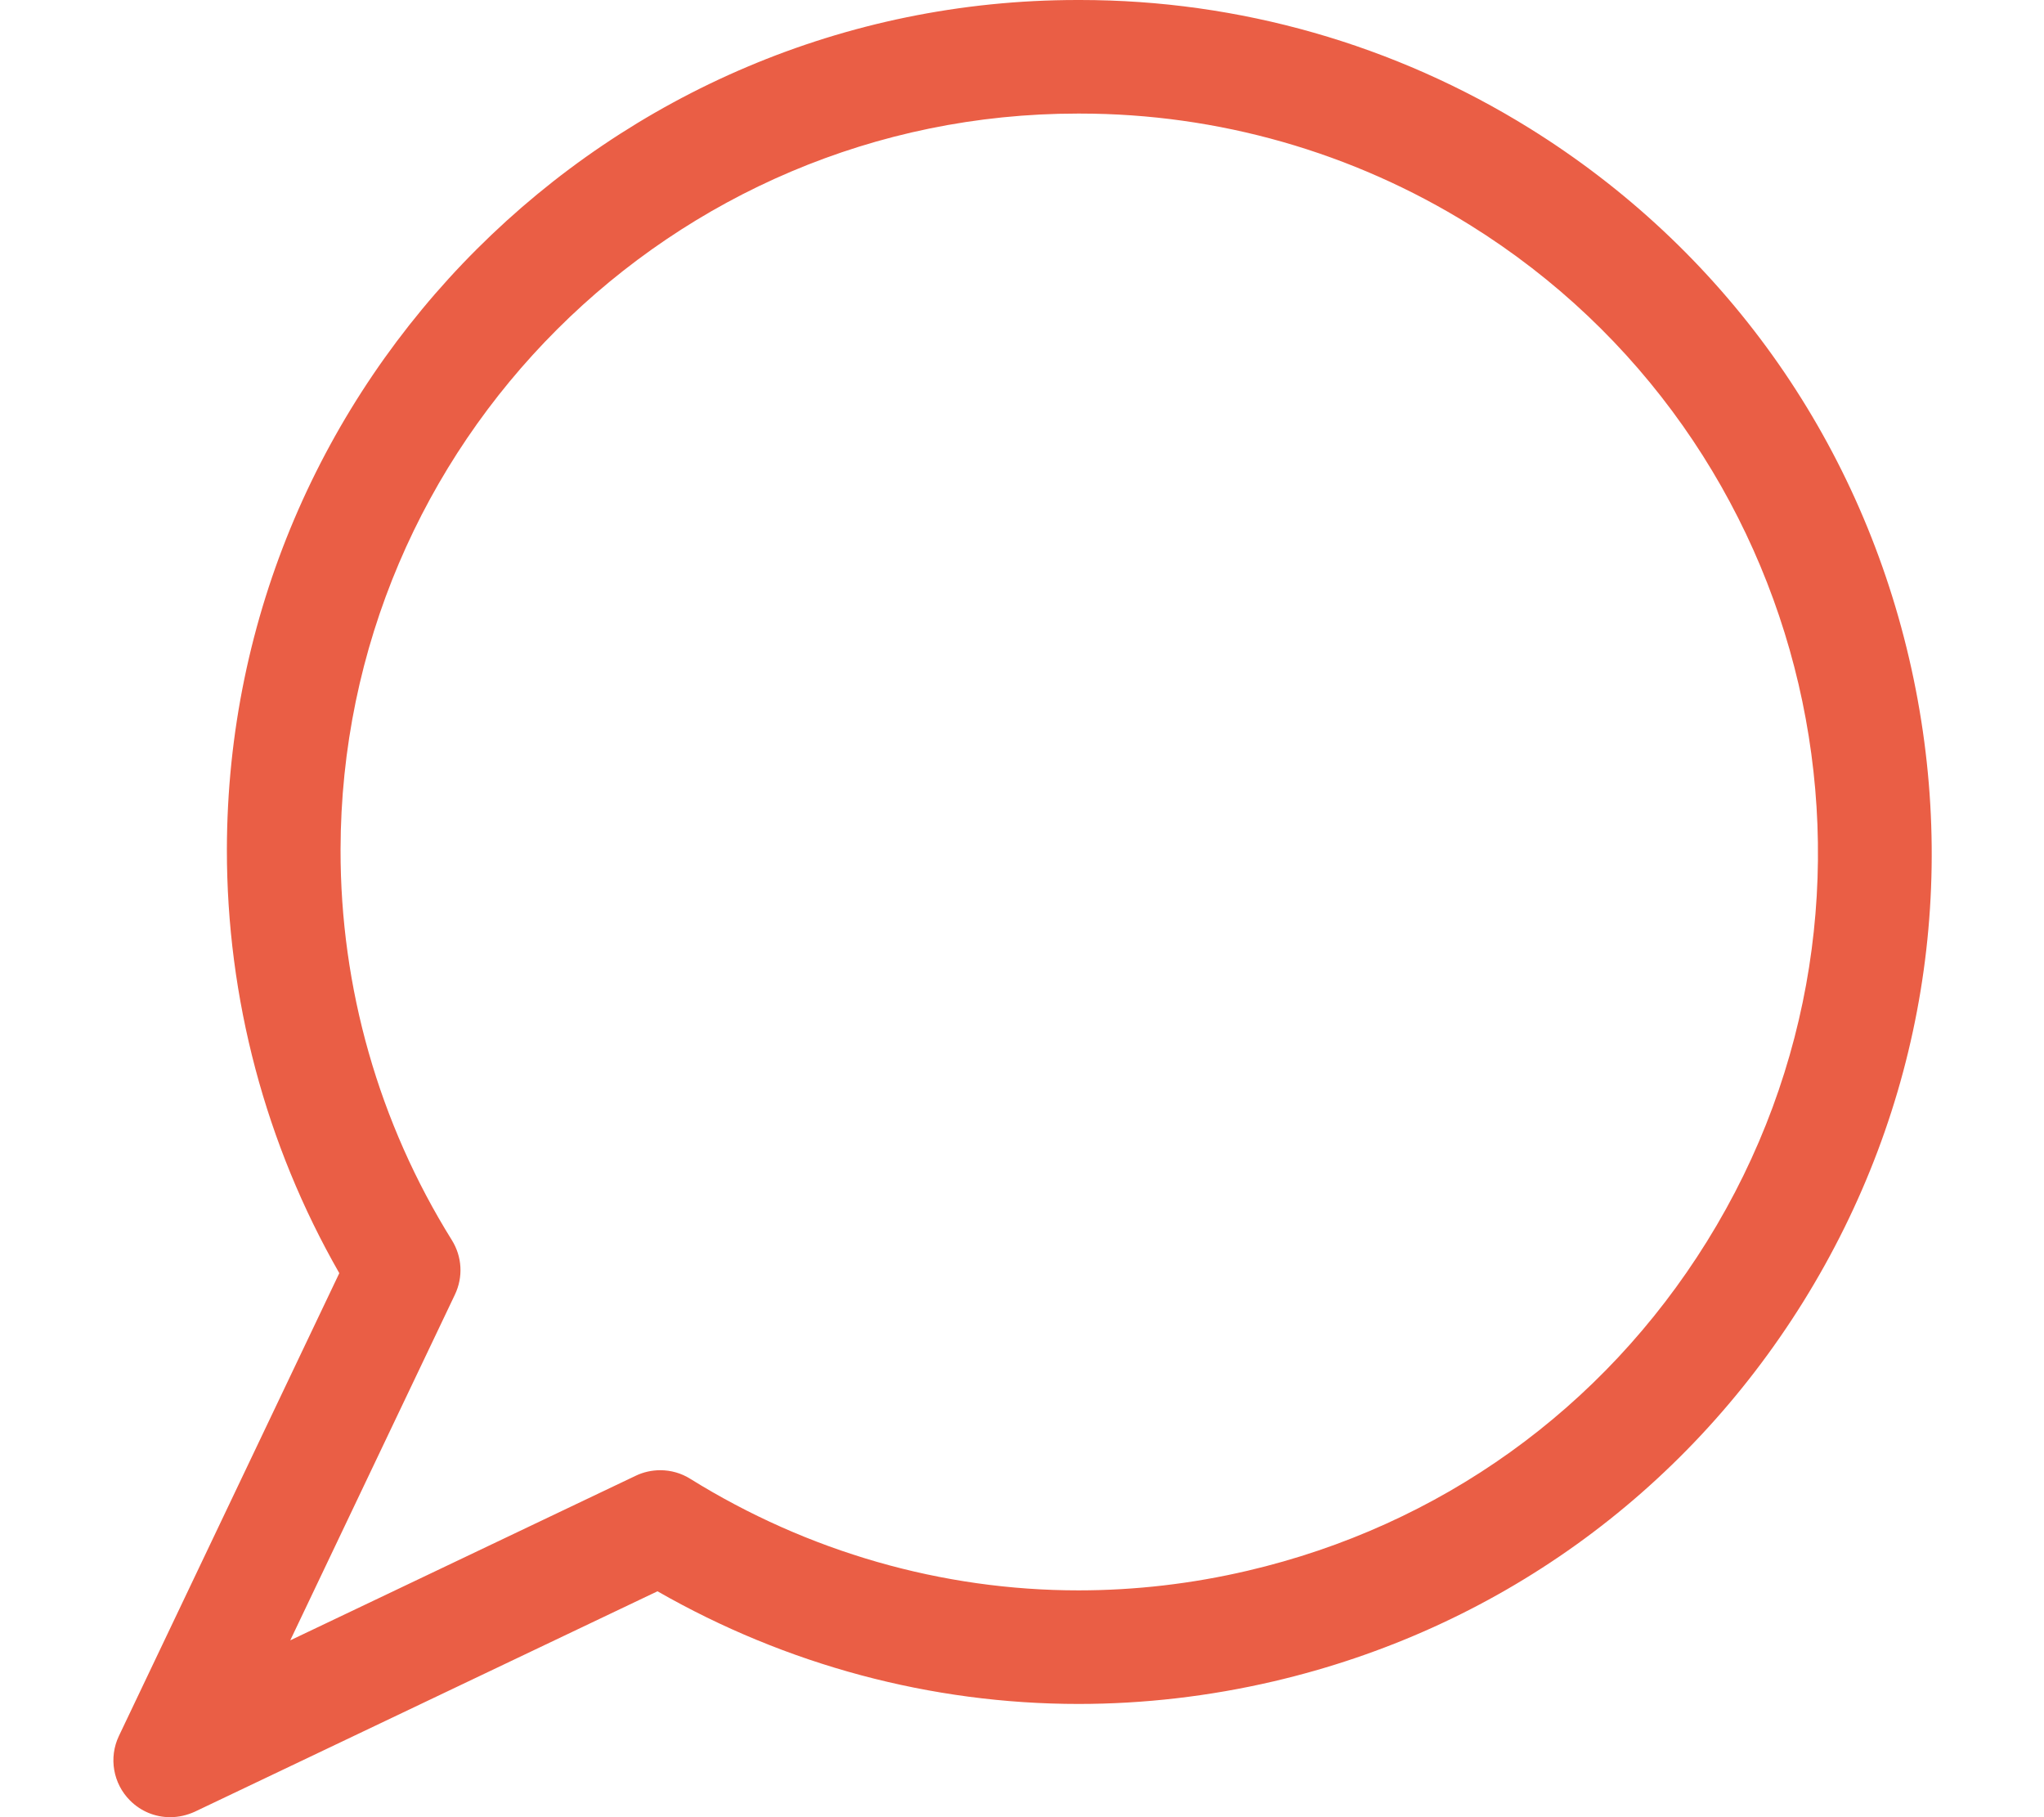 <svg width="18" height="16" viewBox="0 0 18 16" fill="none" xmlns="http://www.w3.org/2000/svg">
<path d="M1.499 16C1.365 16 1.24 15.948 1.145 15.853C0.996 15.704 0.956 15.476 1.047 15.285L2.988 11.21C2.338 10.075 1.997 8.789 1.998 7.479C2.005 3.355 5.365 0 9.489 0H9.512C10.912 0 12.281 0.391 13.472 1.131C15.17 2.187 16.357 3.844 16.812 5.797C17.267 7.751 16.937 9.761 15.881 11.46C14.823 13.161 13.166 14.349 11.216 14.804C10.65 14.936 10.072 15.003 9.498 15.003C8.202 15.003 6.923 14.66 5.79 14.011L1.715 15.952C1.647 15.983 1.573 16 1.499 16ZM9.489 1C5.916 1 3.004 3.907 2.999 7.481C2.997 8.697 3.336 9.887 3.979 10.919C4.07 11.065 4.08 11.244 4.006 11.399L2.556 14.443L5.6 12.993C5.667 12.961 5.741 12.945 5.815 12.945C5.908 12.945 6 12.971 6.079 13.021C7.113 13.663 8.295 14.003 9.498 14.003C9.996 14.003 10.497 13.945 10.987 13.83C12.678 13.435 14.114 12.407 15.031 10.932C16.924 7.888 15.987 3.872 12.943 1.98C11.912 1.339 10.725 1 9.511 1C9.508 1 9.489 1 9.489 1Z" fill="#EA5E45"/>
</svg>
